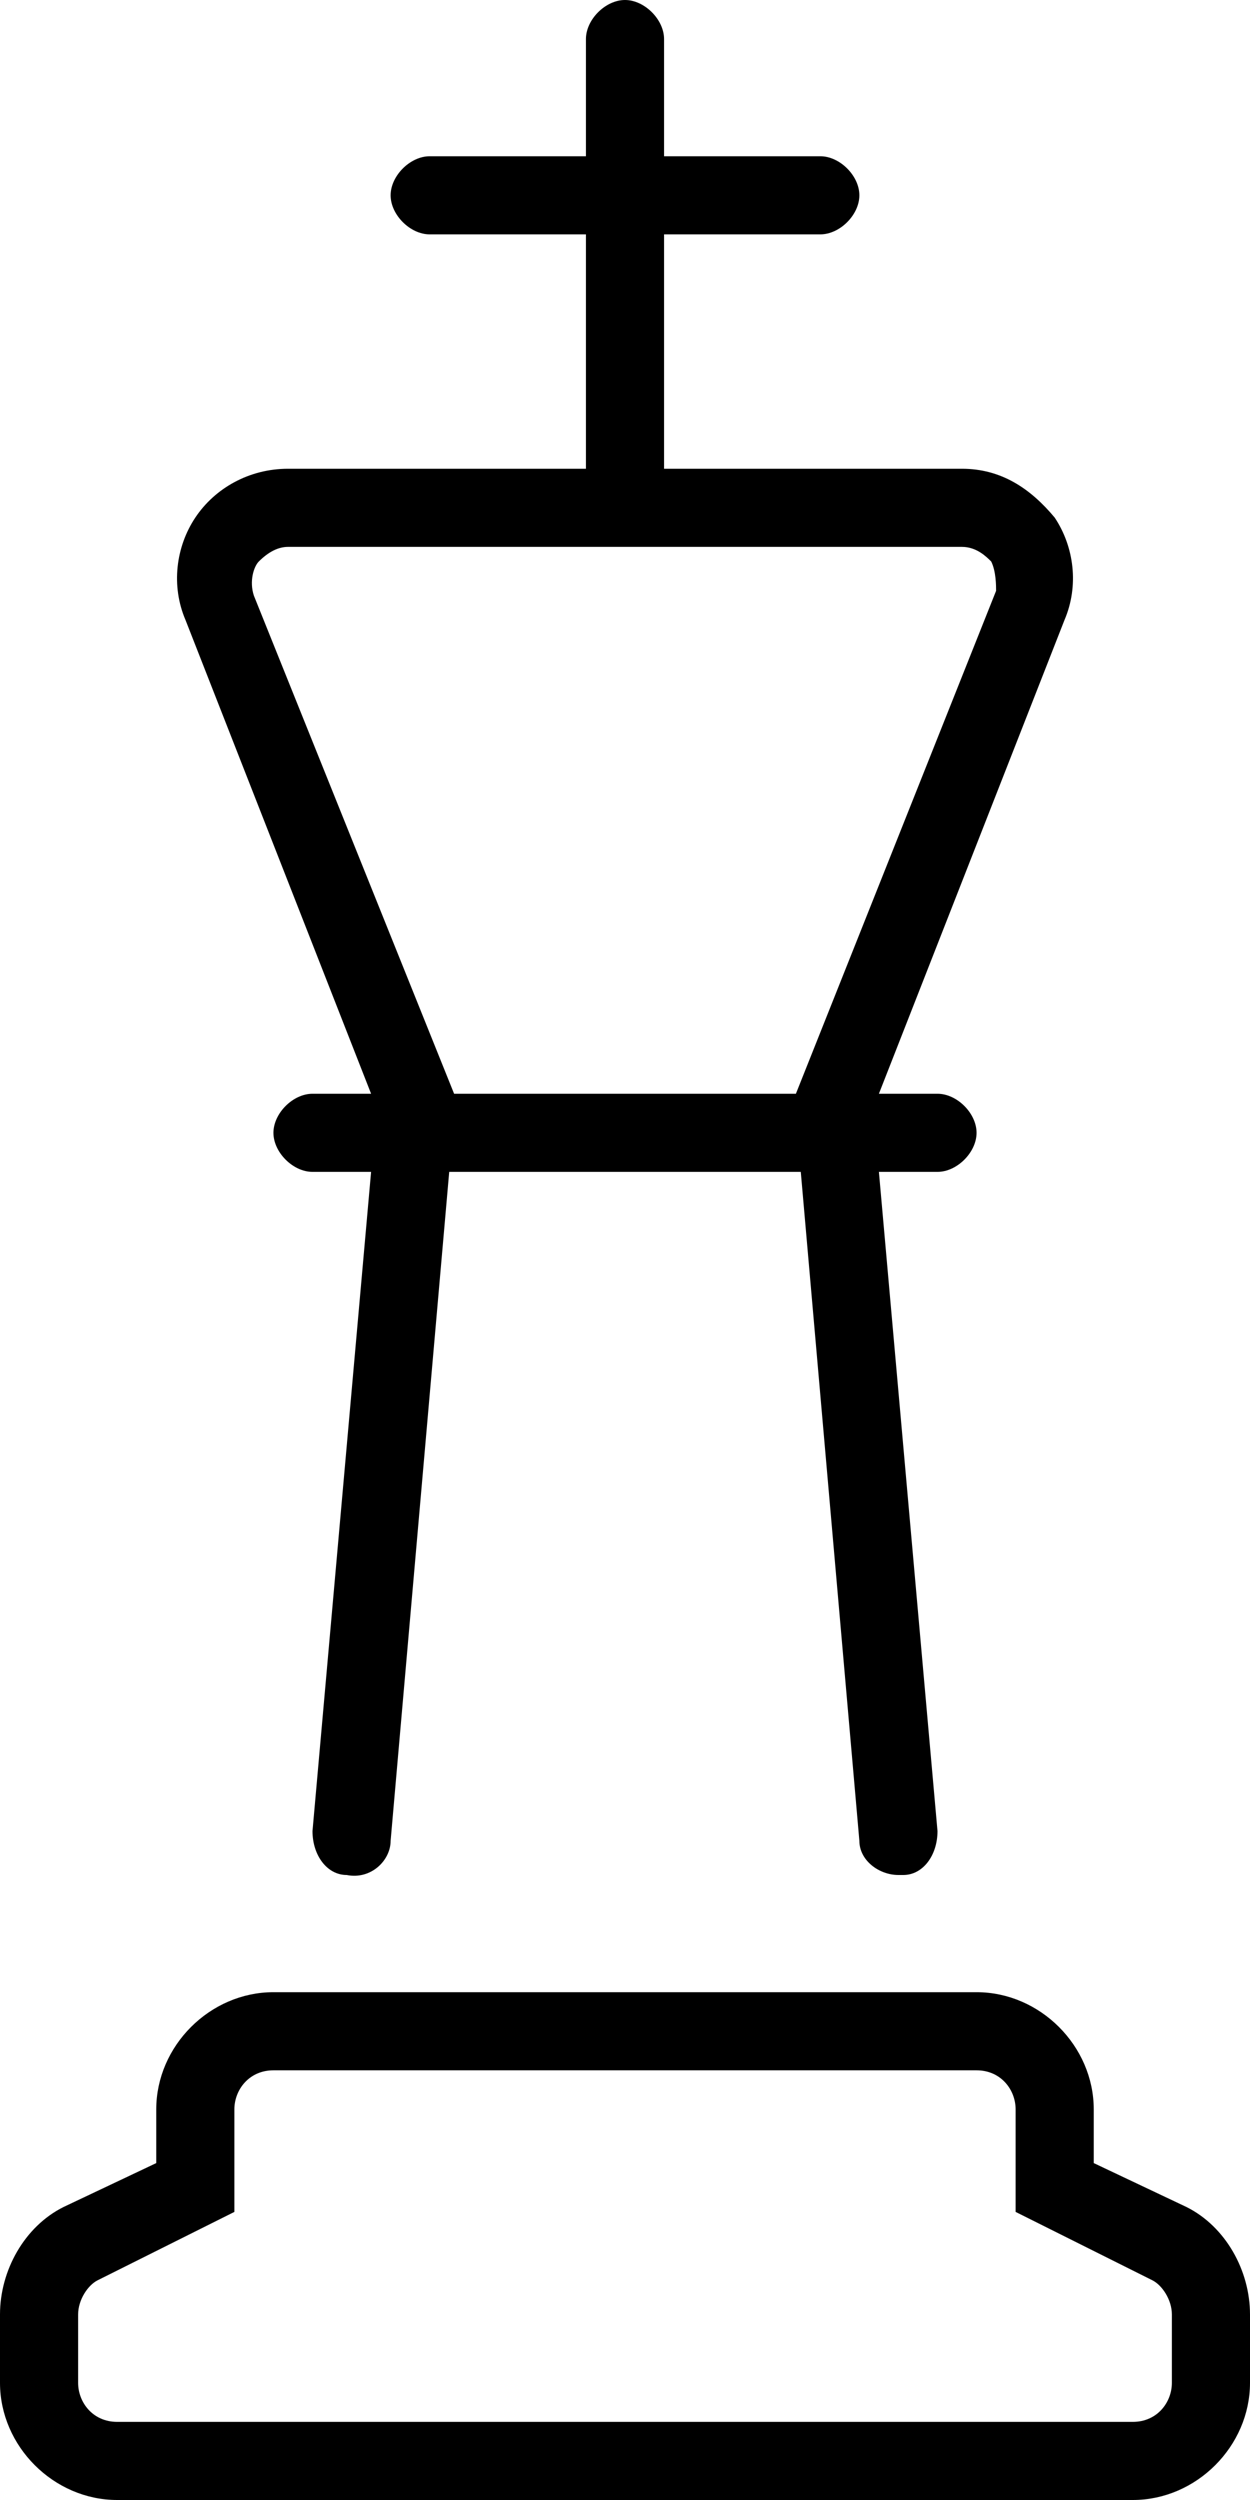 <svg xmlns="http://www.w3.org/2000/svg" viewBox="0 0 256 512"><!-- Font Awesome Pro 6.0.0-alpha1 by @fontawesome - https://fontawesome.com License - https://fontawesome.com/license (Commercial License) --><path d="M76 224H64C60 224 56 228 56 232S60 240 64 240H76L64 375C64 380 67 384 71 384C76 385 80 381 80 377L92 240H164L176 377C176 381 180 384 184 384C184 384 184 384 185 384C189 384 192 380 192 375L180 240H192C196 240 200 236 200 232S196 224 192 224H180L218 127C221 120 220 112 216 106C211 100 205 96 197 96H136V48H168C172 48 176 44 176 40S172 32 168 32H136V8C136 4 132 0 128 0S120 4 120 8V32H88C84 32 80 36 80 40S84 48 88 48H120V96H59C51 96 44 100 40 106C36 112 35 120 38 127L76 224ZM53 115C55 113 57 112 59 112H197C200 112 202 114 203 115C204 117 204 120 204 121L163 224H93L52 122C51 119 52 116 53 115ZM243 452L224 443V432C224 419 213 408 200 408H56C43 408 32 419 32 432V443L13 452C5 456 0 465 0 474V488C0 501 11 512 24 512H232C245 512 256 501 256 488V474C256 465 251 456 243 452ZM240 488C240 492 237 496 232 496H24C19 496 16 492 16 488V474C16 471 18 468 20 467L48 453V432C48 428 51 424 56 424H200C205 424 208 428 208 432V453L236 467L236 467C238 468 240 471 240 474V488Z"/></svg>